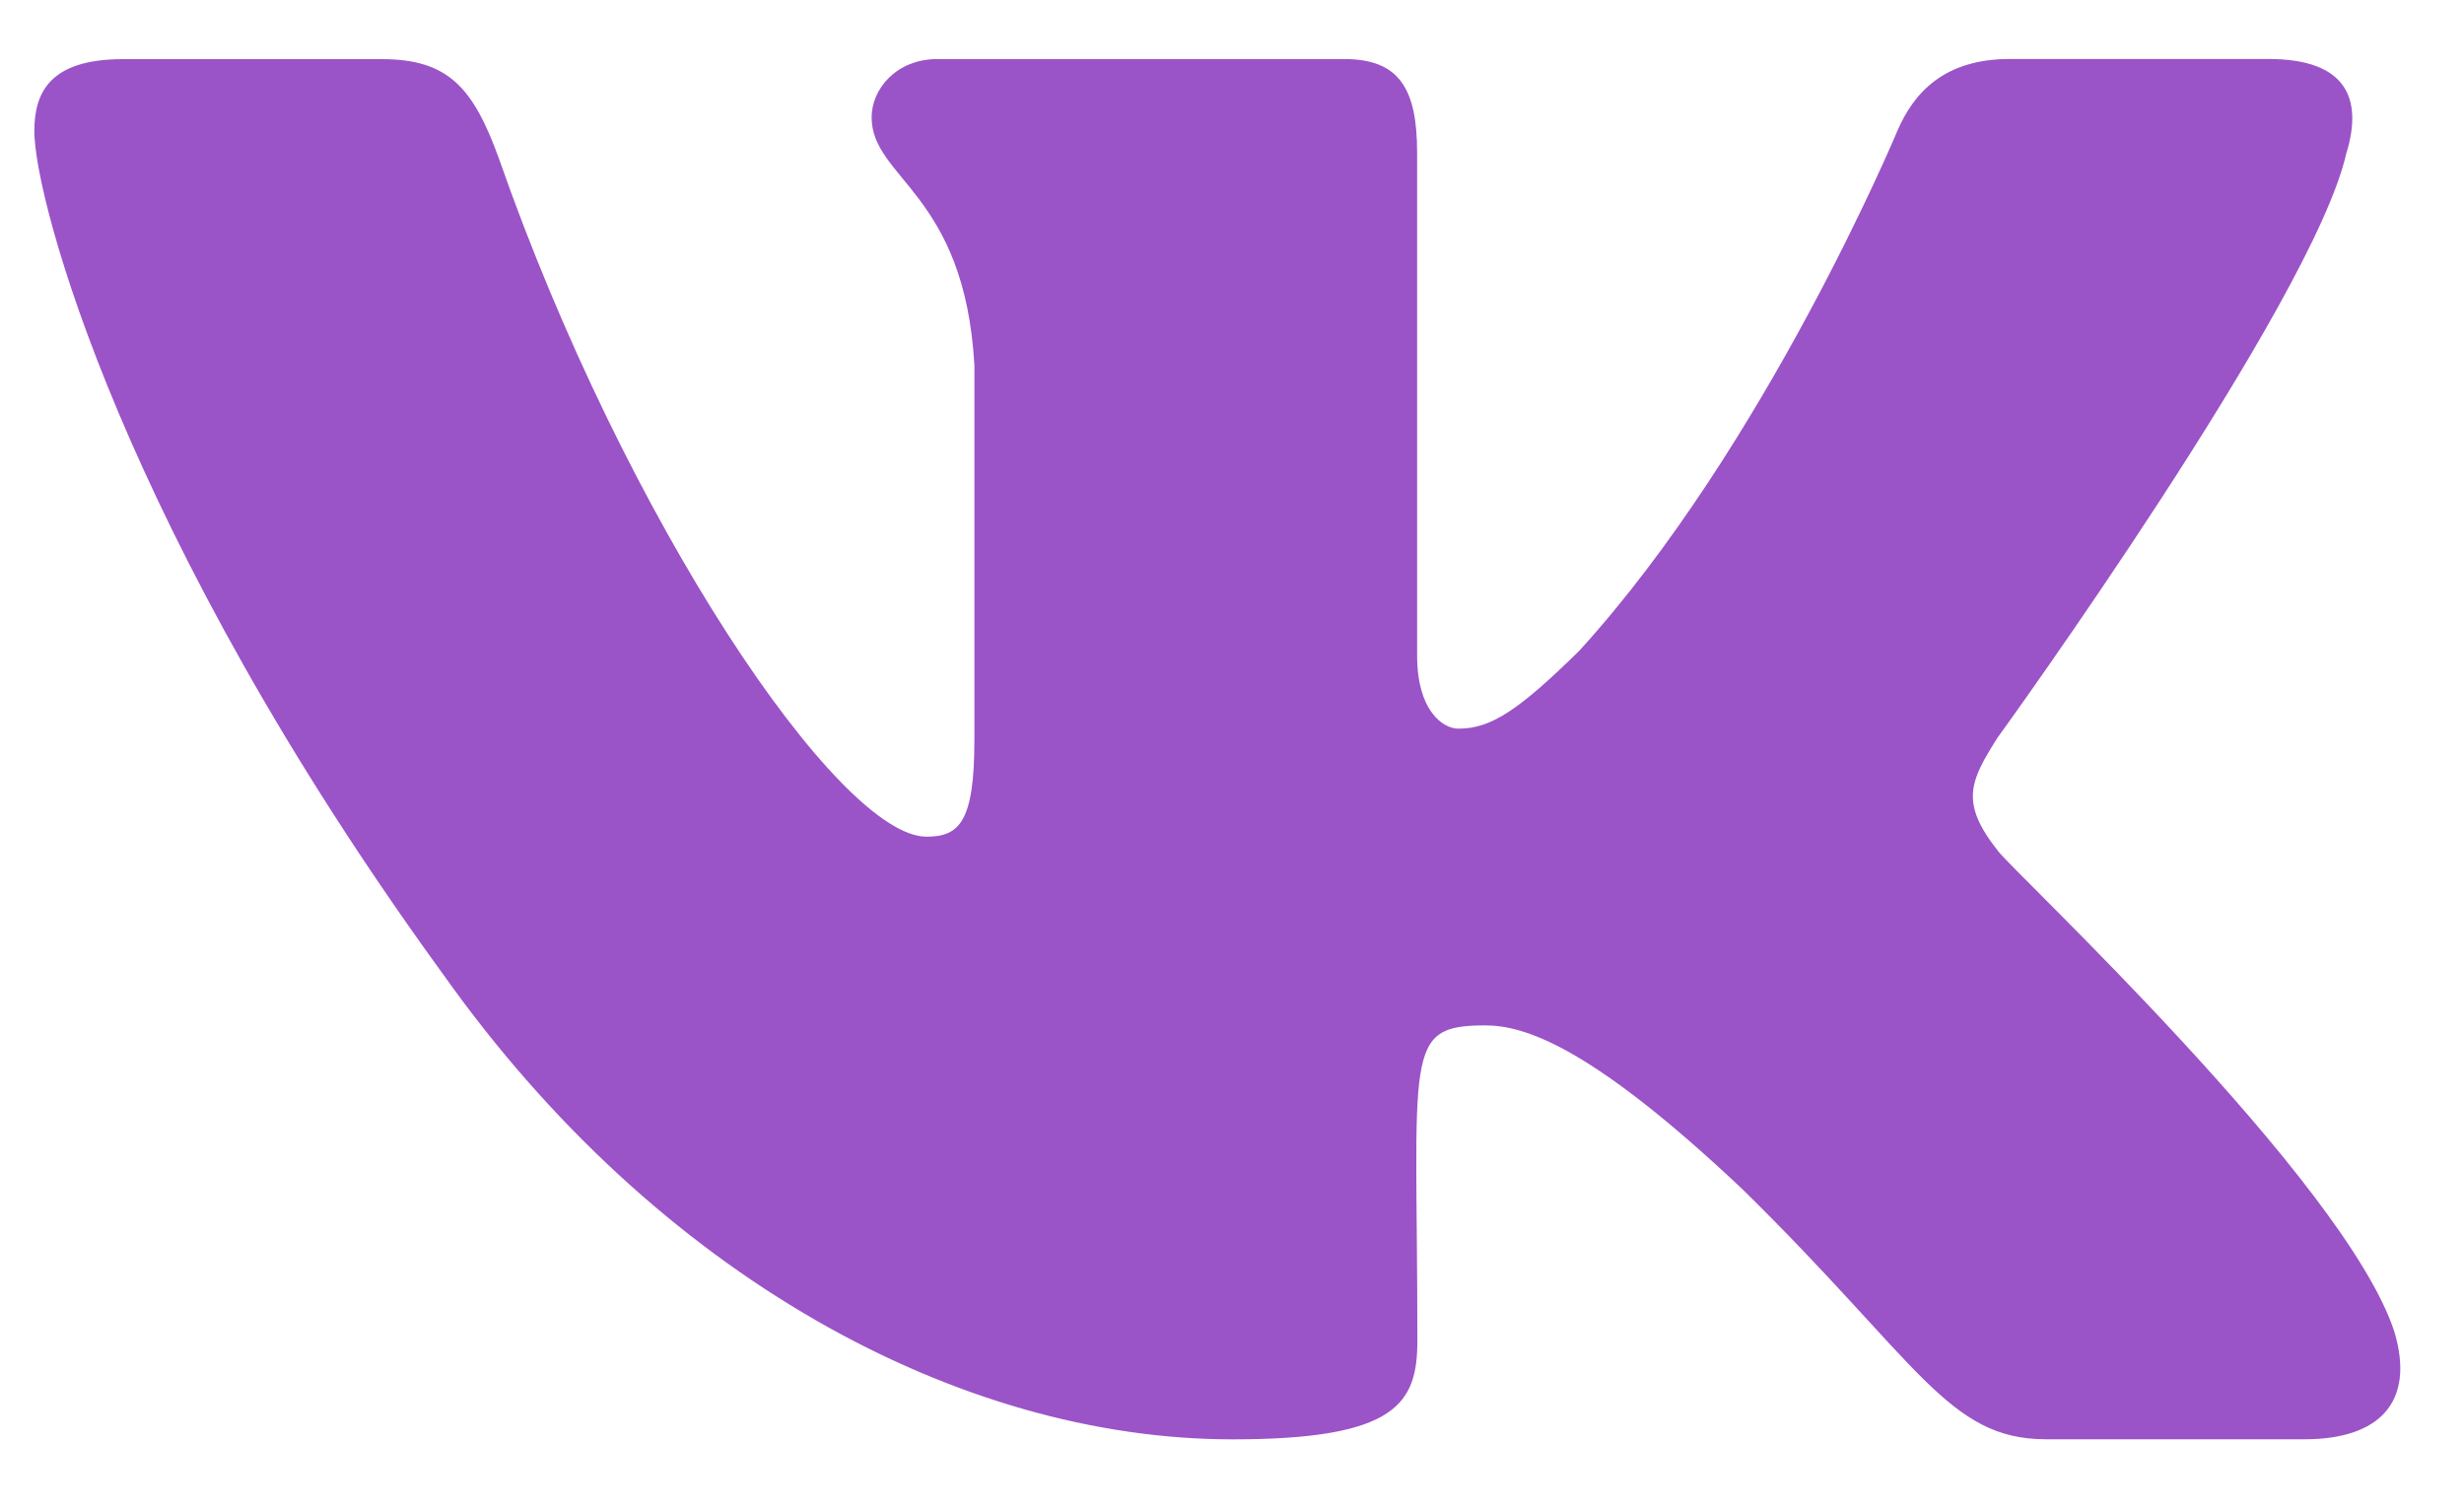 <svg xmlns="http://www.w3.org/2000/svg" width="31" height="19" fill="none"><path fill="#9B53C8" d="M25.133 10.7c-.482-.608-.344-.879 0-1.422.006-.006 3.979-5.496 4.388-7.357l.002-.002c.204-.678 0-1.177-.983-1.177h-3.255c-.828 0-1.21.428-1.415.907 0 0-1.657 3.966-4.001 6.538-.757.743-1.107.98-1.52.98-.203 0-.52-.237-.52-.916V1.92c0-.813-.231-1.177-.917-1.177h-5.118c-.52 0-.828.38-.828.733 0 .772 1.172.95 1.293 3.12v4.71c0 1.031-.187 1.22-.602 1.22-1.107 0-3.792-3.982-5.383-8.54-.322-.884-.635-1.242-1.47-1.242H1.548c-.93 0-1.116.428-1.116.907 0 .846 1.106 5.052 5.145 10.609 2.691 3.793 6.482 5.848 9.93 5.848 2.072 0 2.325-.457 2.325-1.242 0-3.624-.187-3.966.851-3.966.481 0 1.31.238 3.245 2.067 2.211 2.17 2.575 3.14 3.813 3.14h3.254c.928 0 1.398-.456 1.128-1.356-.62-1.894-4.802-5.79-4.99-6.05Z"/></svg>